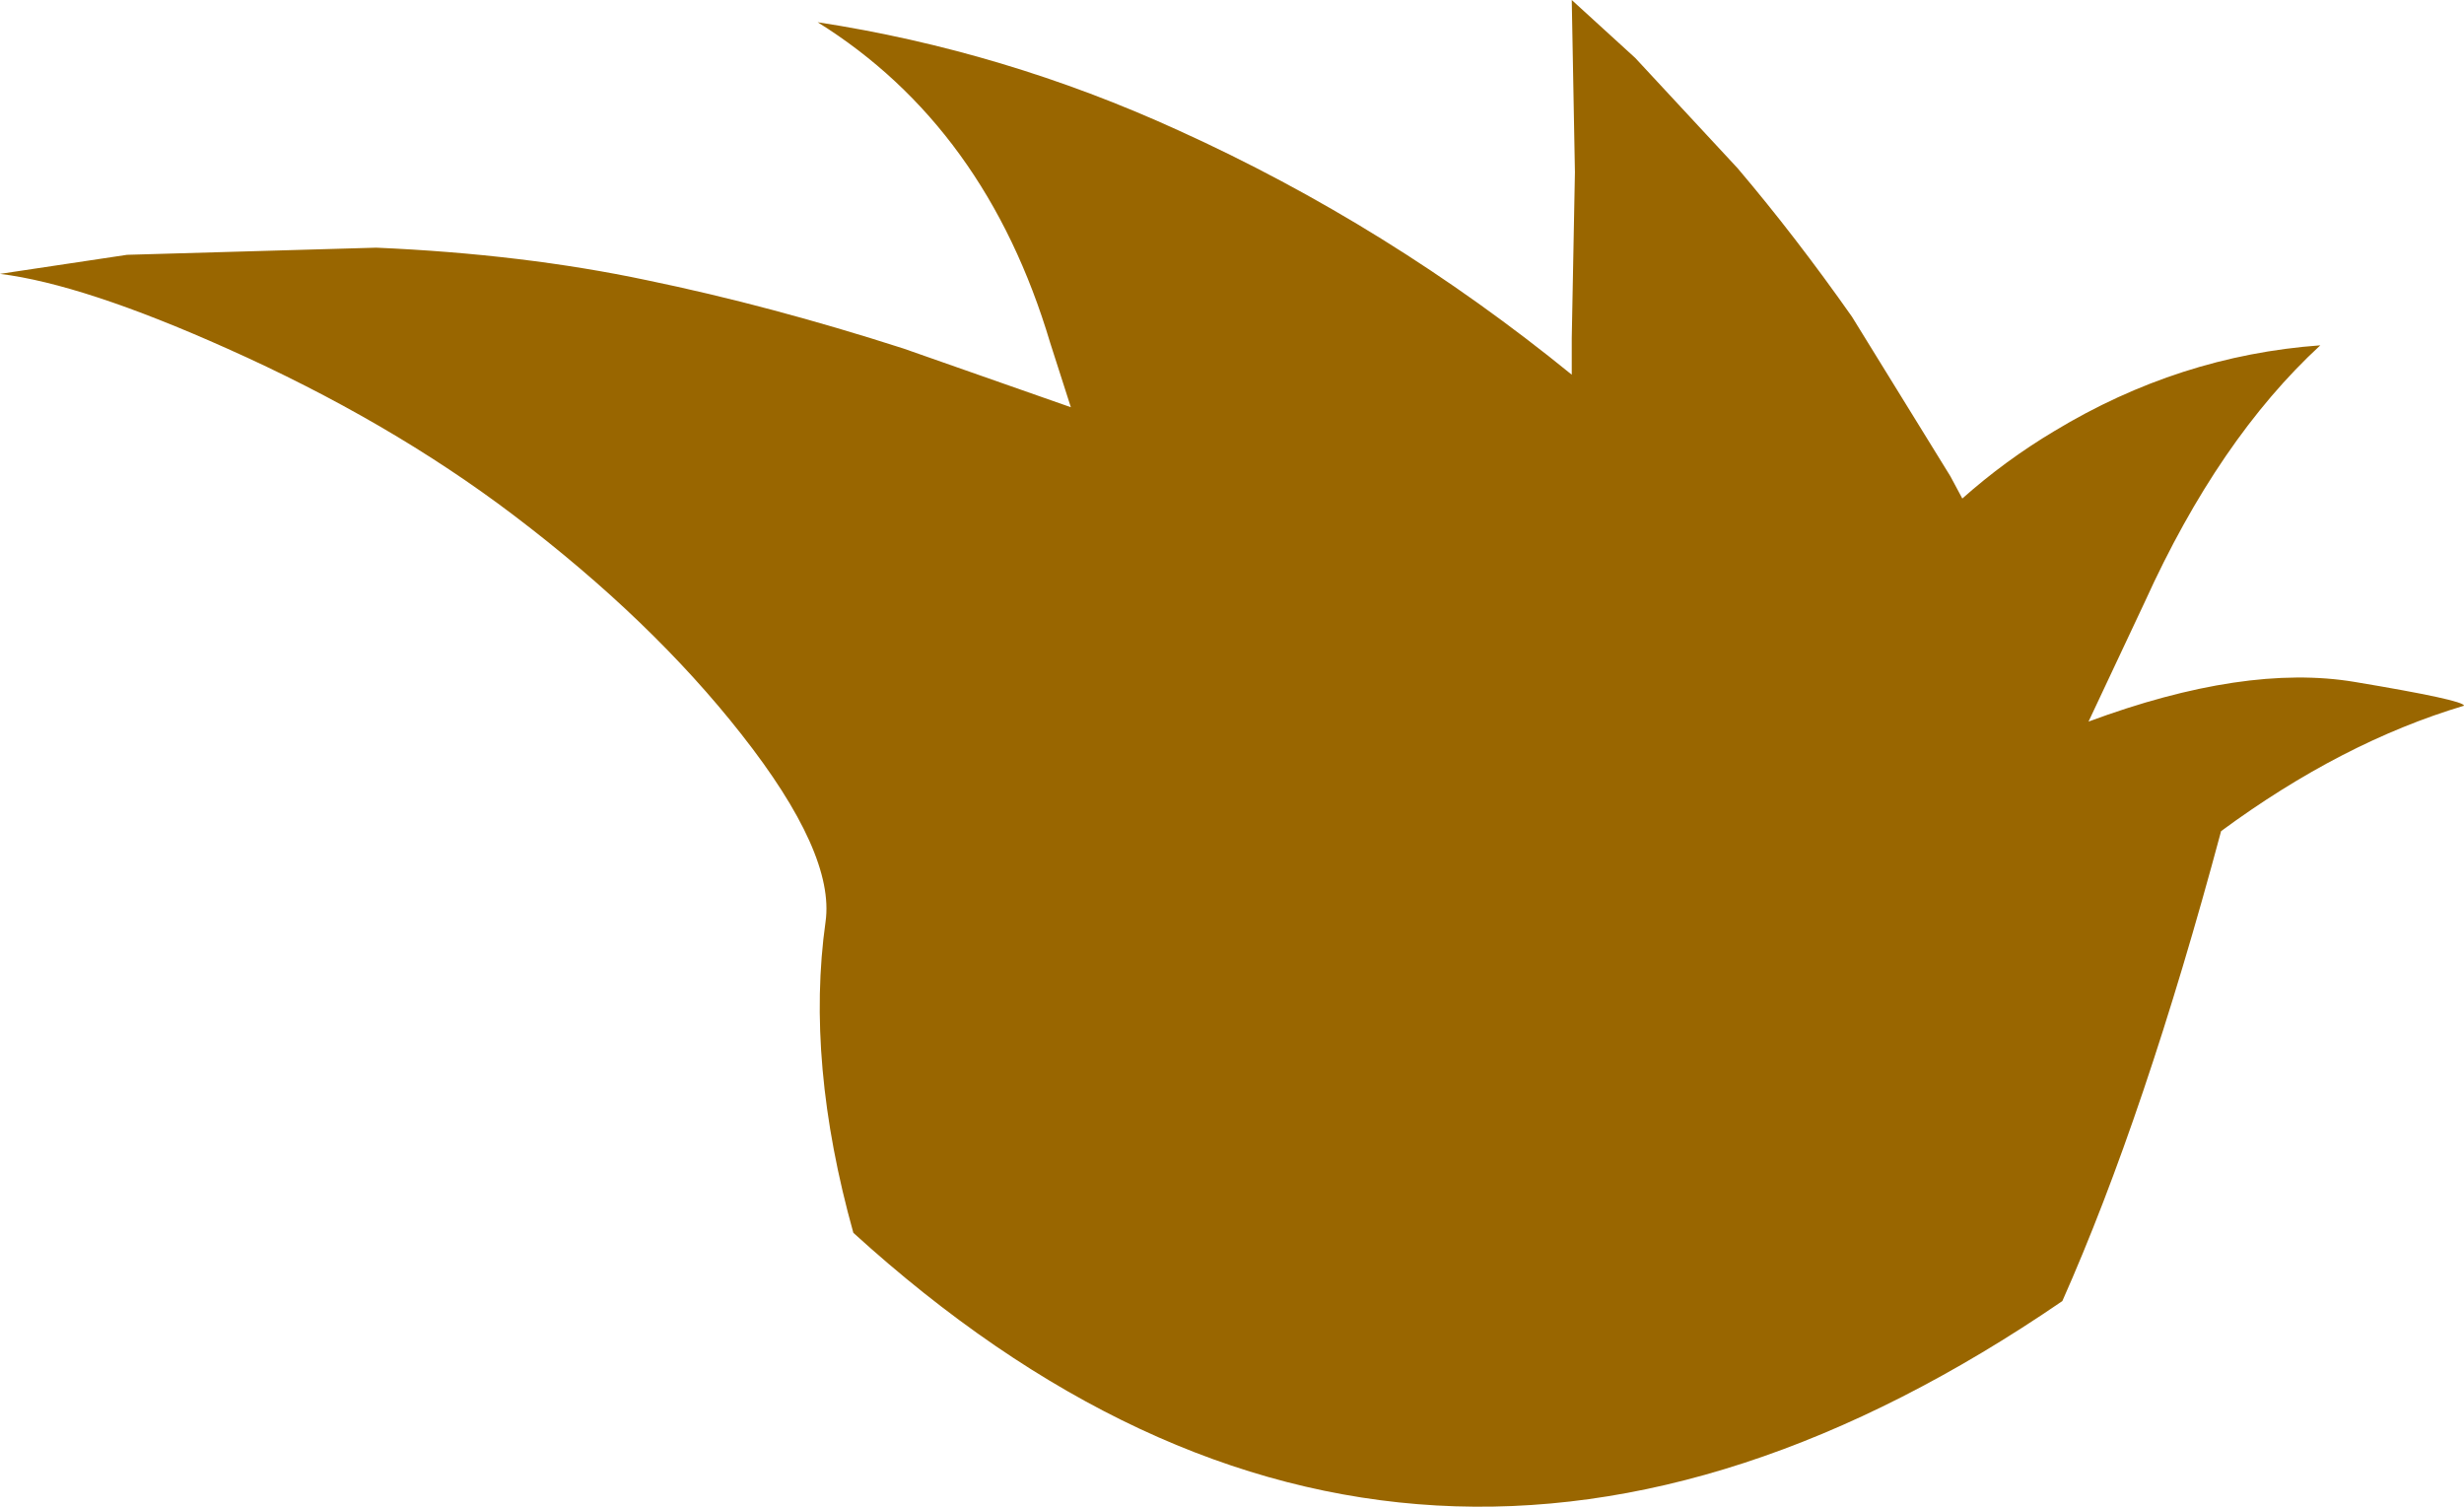<?xml version="1.0" encoding="UTF-8" standalone="no"?>
<svg xmlns:ffdec="https://www.free-decompiler.com/flash" xmlns:xlink="http://www.w3.org/1999/xlink" ffdec:objectType="shape" height="94.9px" width="155.2px" xmlns="http://www.w3.org/2000/svg">
  <g transform="matrix(1.0, 0.0, 0.0, 1.0, 77.6, 47.45)">
    <path d="M31.85 -36.85 Q35.5 -32.55 39.05 -27.5 L45.25 -17.45 46.0 -16.05 Q48.7 -18.45 51.8 -20.3 59.65 -25.05 68.55 -25.7 62.15 -19.8 57.5 -9.55 L53.95 -2.0 Q63.8 -5.65 70.7 -4.5 77.6 -3.35 77.6 -3.0 69.9 -0.7 62.3 4.9 57.5 22.8 52.3 34.5 11.55 62.4 -23.85 30.2 -26.85 19.45 -25.6 10.6 -25.0 6.3 -30.9 -1.2 -36.55 -8.4 -45.25 -15.0 -53.1 -20.95 -63.3 -25.5 -72.35 -29.55 -77.6 -30.2 L-69.6 -31.4 -53.9 -31.85 Q-44.65 -31.45 -36.85 -29.8 -29.1 -28.2 -20.7 -25.5 L-10.15 -21.8 -11.45 -25.85 Q-15.5 -39.45 -26.1 -46.05 -14.35 -44.25 -3.4 -39.25 9.85 -33.25 21.4 -23.85 L21.4 -26.15 21.6 -36.6 21.4 -47.45 25.4 -43.8 31.85 -36.85" fill="#996600" fill-rule="evenodd" stroke="none"/>
  </g>
</svg>
